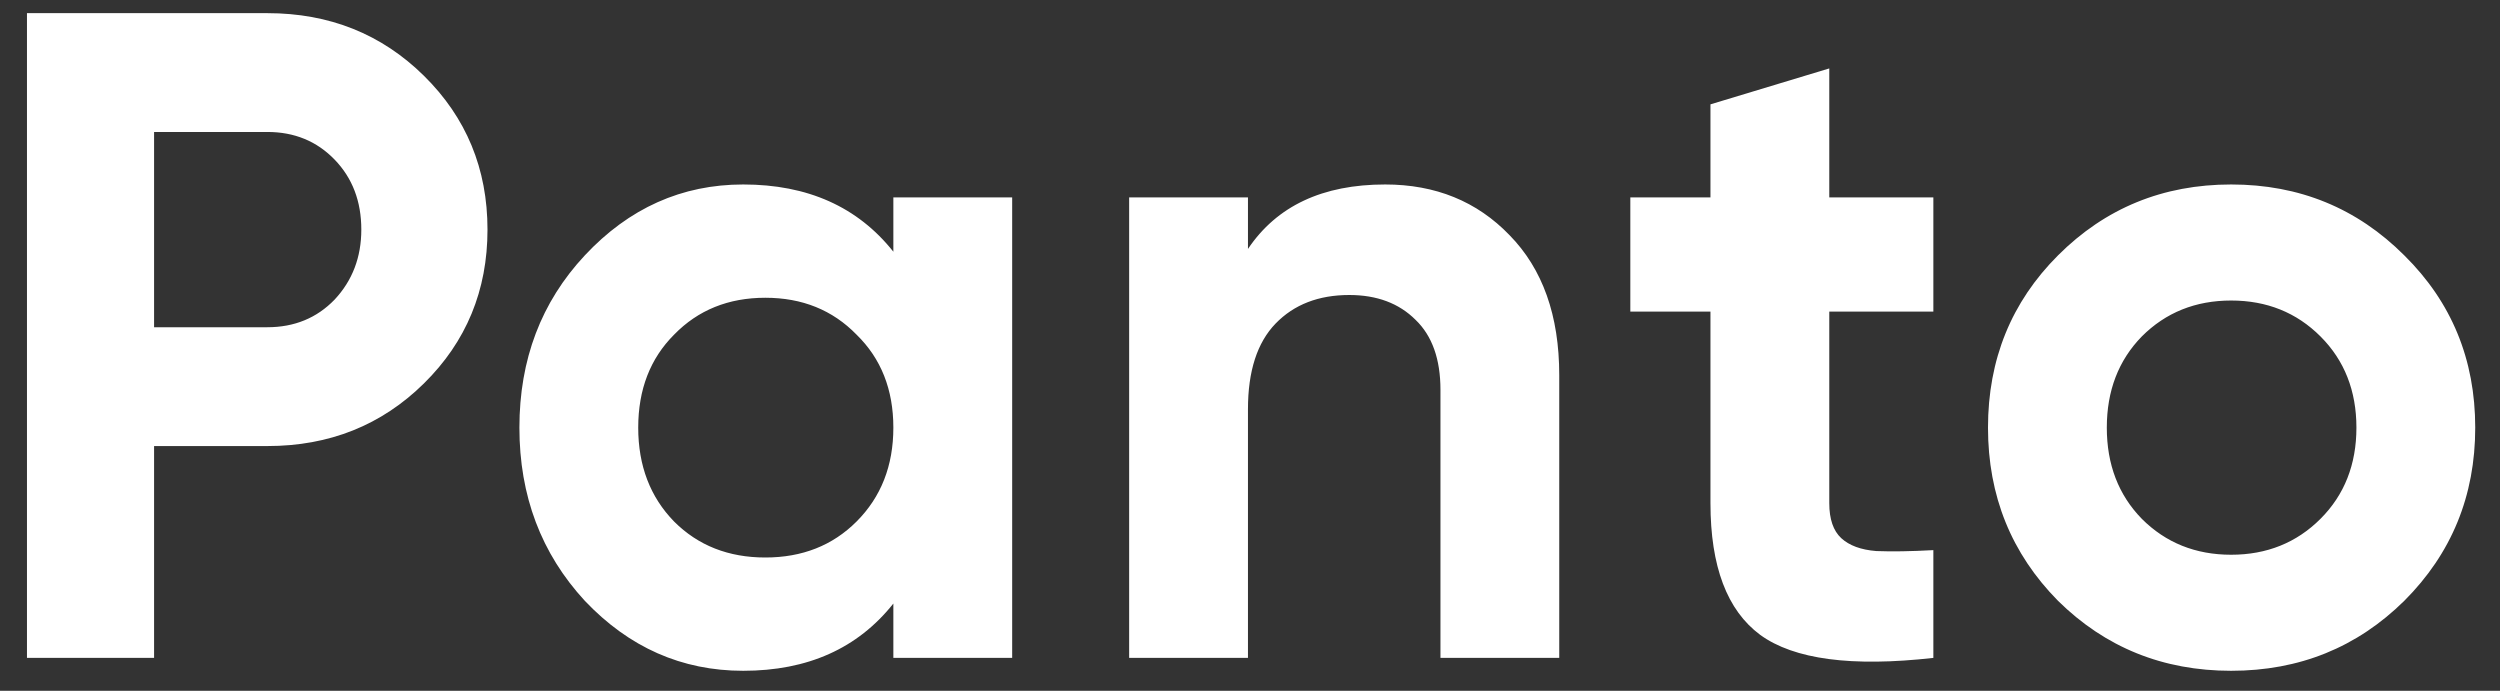 <svg width="76" height="21" fill="none" xmlns="http://www.w3.org/2000/svg"><rect width="100%" height="100%" fill="#333333" stroke="none"/><path d="M8.128.4c1.885 0 3.472.635 4.76 1.904 1.288 1.27 1.932 2.828 1.932 4.676 0 1.848-.644 3.407-1.932 4.676-1.288 1.27-2.875 1.904-4.76 1.904H4.684V20H.82V.4h7.308zm0 9.548c.821 0 1.503-.28 2.044-.84.541-.579.812-1.288.812-2.128 0-.859-.27-1.568-.812-2.128-.541-.56-1.223-.84-2.044-.84H4.684v5.936h3.444zM27.158 6h3.612v14h-3.612v-1.652c-1.083 1.363-2.604 2.044-4.564 2.044-1.867 0-3.472-.71-4.816-2.128-1.325-1.437-1.988-3.192-1.988-5.264s.663-3.817 1.988-5.236c1.344-1.437 2.95-2.156 4.816-2.156 1.96 0 3.481.681 4.564 2.044V6zm-6.664 9.856c.728.728 1.652 1.092 2.772 1.092 1.12 0 2.044-.364 2.772-1.092.747-.747 1.12-1.699 1.12-2.856 0-1.157-.373-2.1-1.12-2.828-.728-.747-1.652-1.12-2.772-1.12-1.12 0-2.044.373-2.772 1.12-.728.728-1.092 1.67-1.092 2.828 0 1.157.364 2.11 1.092 2.856zM42.109 5.608c1.53 0 2.791.513 3.78 1.54 1.008 1.027 1.512 2.445 1.512 4.256V20H43.79v-8.148c0-.933-.252-1.643-.756-2.128-.504-.504-1.176-.756-2.016-.756-.933 0-1.68.29-2.24.868-.56.579-.84 1.447-.84 2.604V20h-3.612V6h3.612v1.568c.878-1.307 2.268-1.96 4.172-1.96zm16.664 3.864H55.61v5.824c0 .485.122.84.364 1.064.243.224.598.355 1.064.392.467.019 1.046.01 1.736-.028V20c-2.482.28-4.237.047-5.264-.7-1.008-.747-1.512-2.081-1.512-4.004V9.472h-2.436V6h2.436V3.172L55.61 2.08V6h3.164v3.472zm14.318 8.792c-1.438 1.419-3.192 2.128-5.264 2.128s-3.827-.71-5.264-2.128c-1.419-1.437-2.128-3.192-2.128-5.264s.709-3.817 2.128-5.236C64 6.327 65.755 5.608 67.827 5.608s3.826.719 5.264 2.156c1.437 1.419 2.156 3.164 2.156 5.236 0 2.072-.719 3.827-2.156 5.264zm-7.98-2.492c.728.728 1.633 1.092 2.716 1.092 1.082 0 1.988-.364 2.716-1.092.728-.728 1.092-1.652 1.092-2.772 0-1.12-.364-2.044-1.092-2.772-.728-.728-1.634-1.092-2.716-1.092-1.083 0-1.988.364-2.716 1.092-.71.728-1.064 1.652-1.064 2.772 0 1.12.354 2.044 1.064 2.772z" fill="#fff"/></svg>